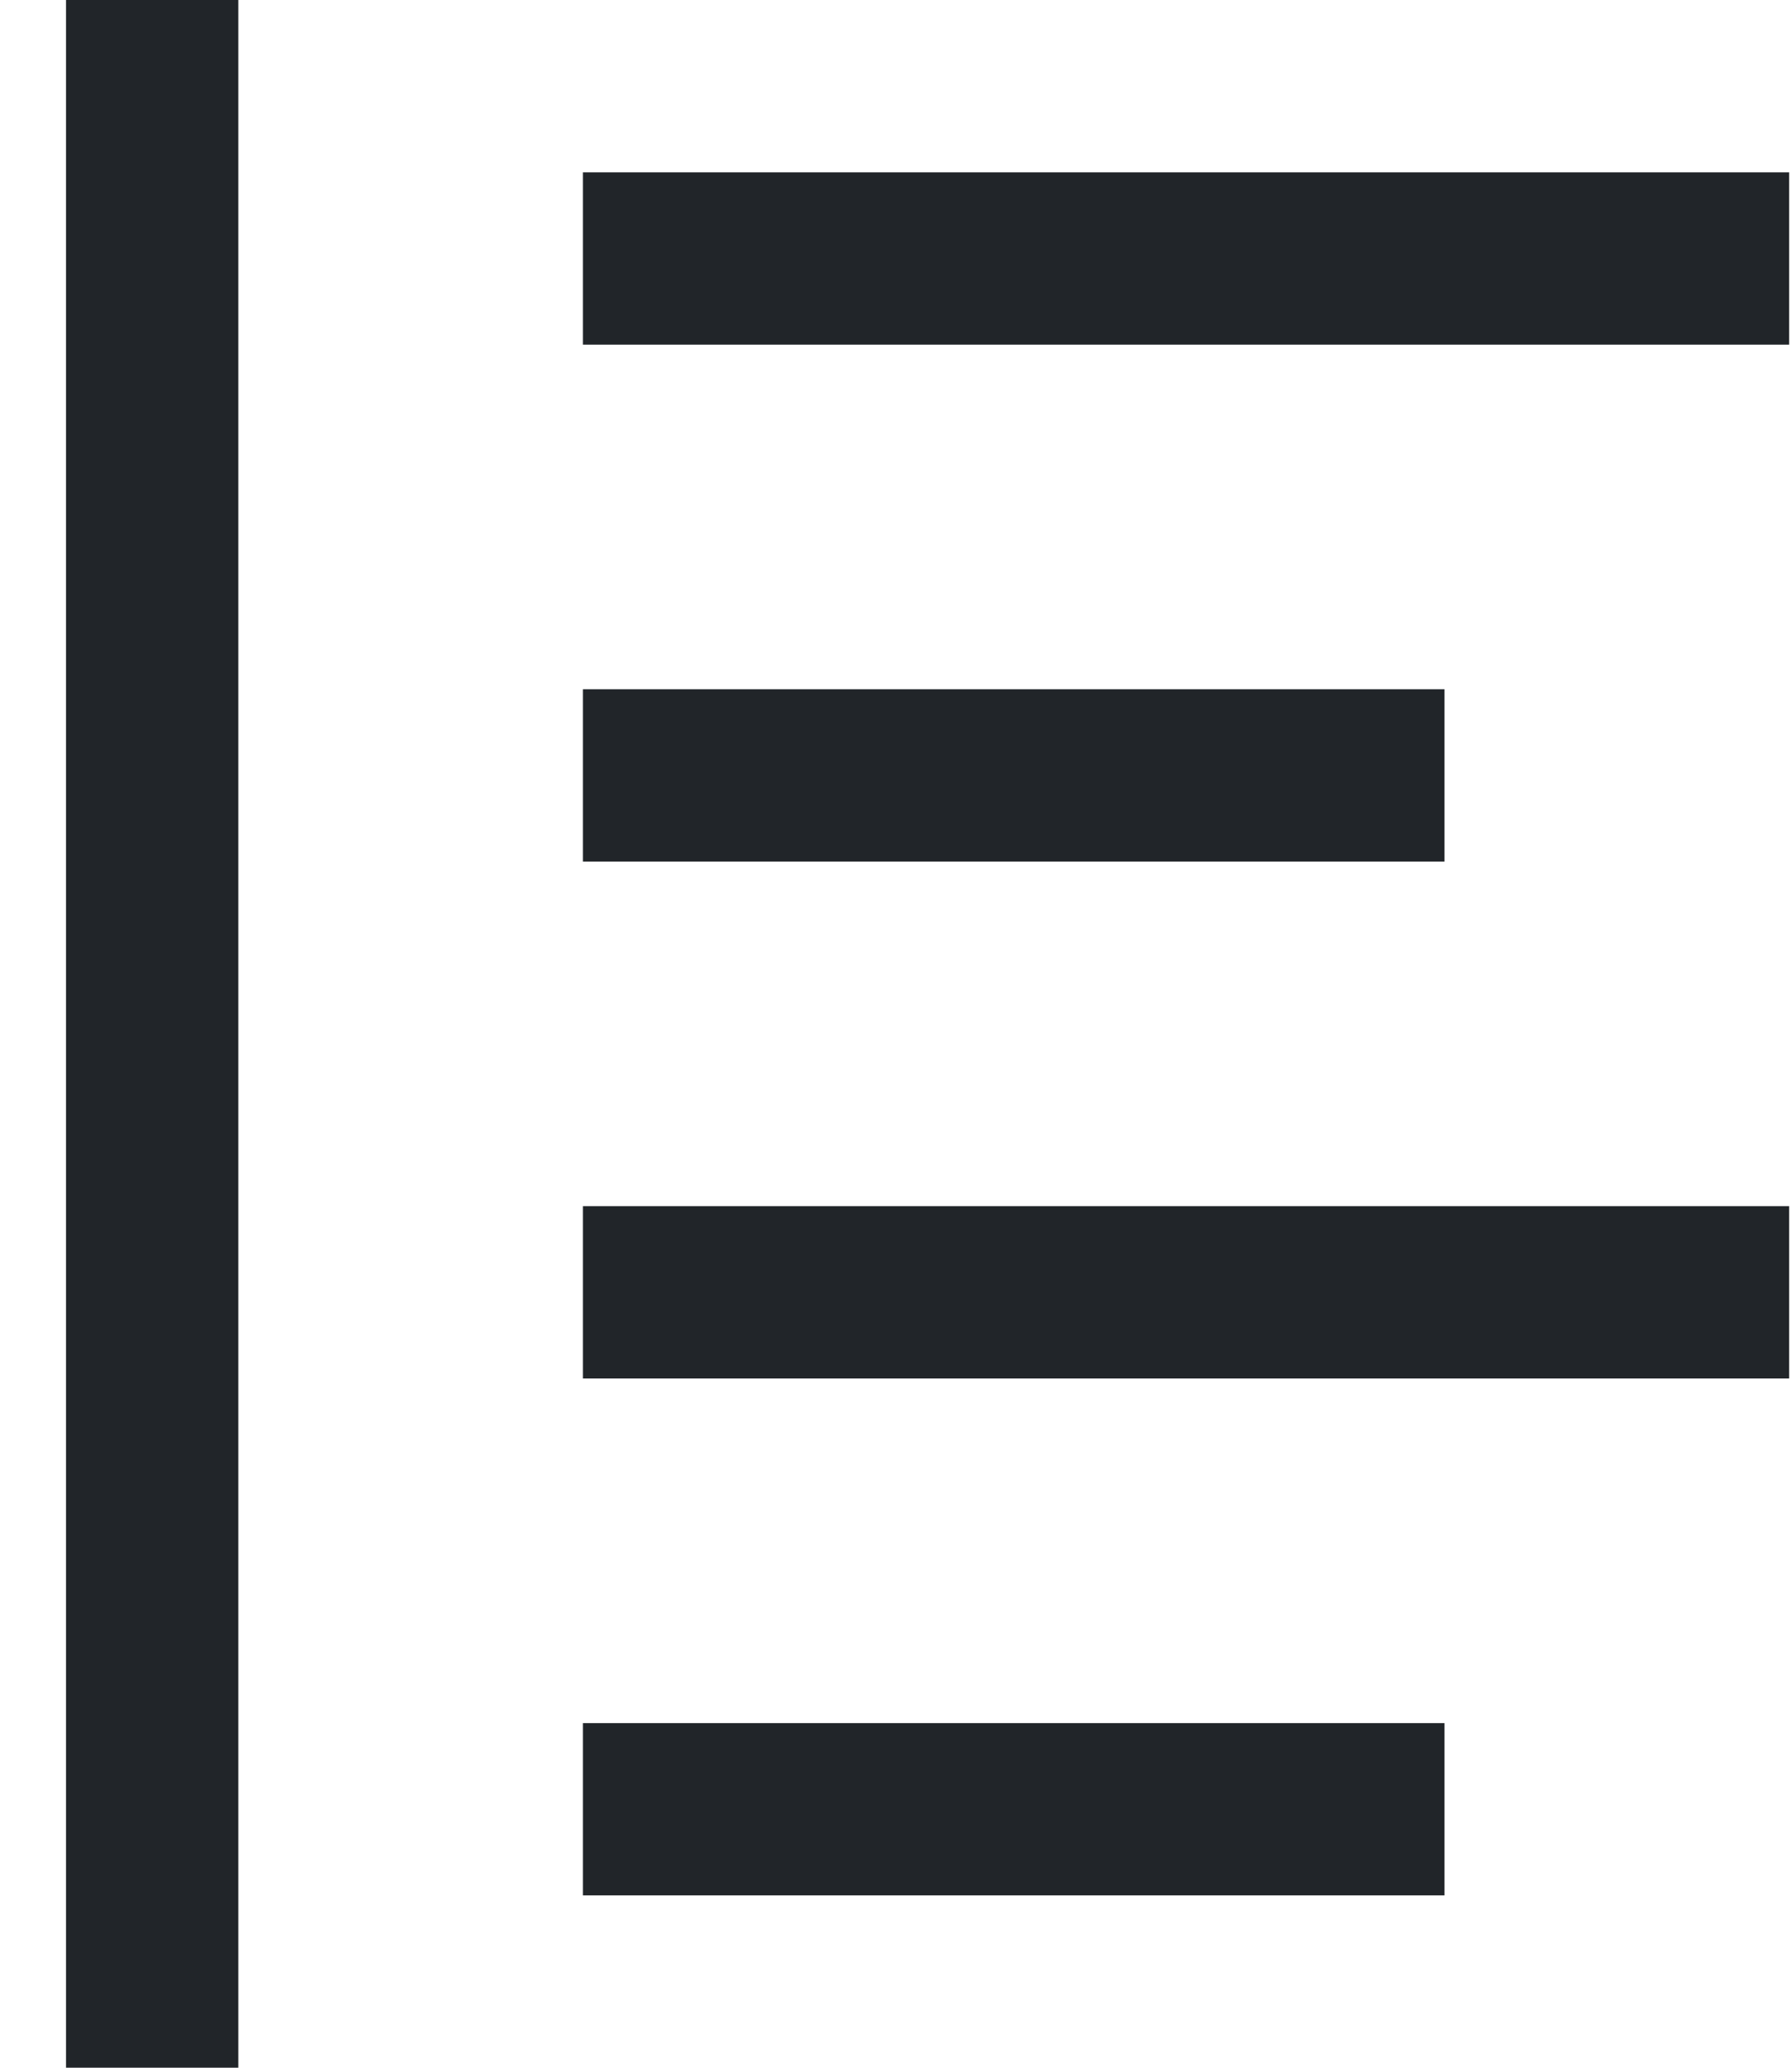 <svg width="13" height="15" viewBox="0 0 13 15" fill="none" xmlns="http://www.w3.org/2000/svg">
<path d="M4.229 1.25H12.979V2.5H4.229V1.25ZM4.229 5H10.479V6.25H4.229V5ZM4.229 8.75H12.979V10H4.229V8.75ZM4.229 12.5H10.479V13.75H4.229V12.5ZM0.479 0H1.729V15H0.479V0Z" fill="#212529"/>
</svg>
